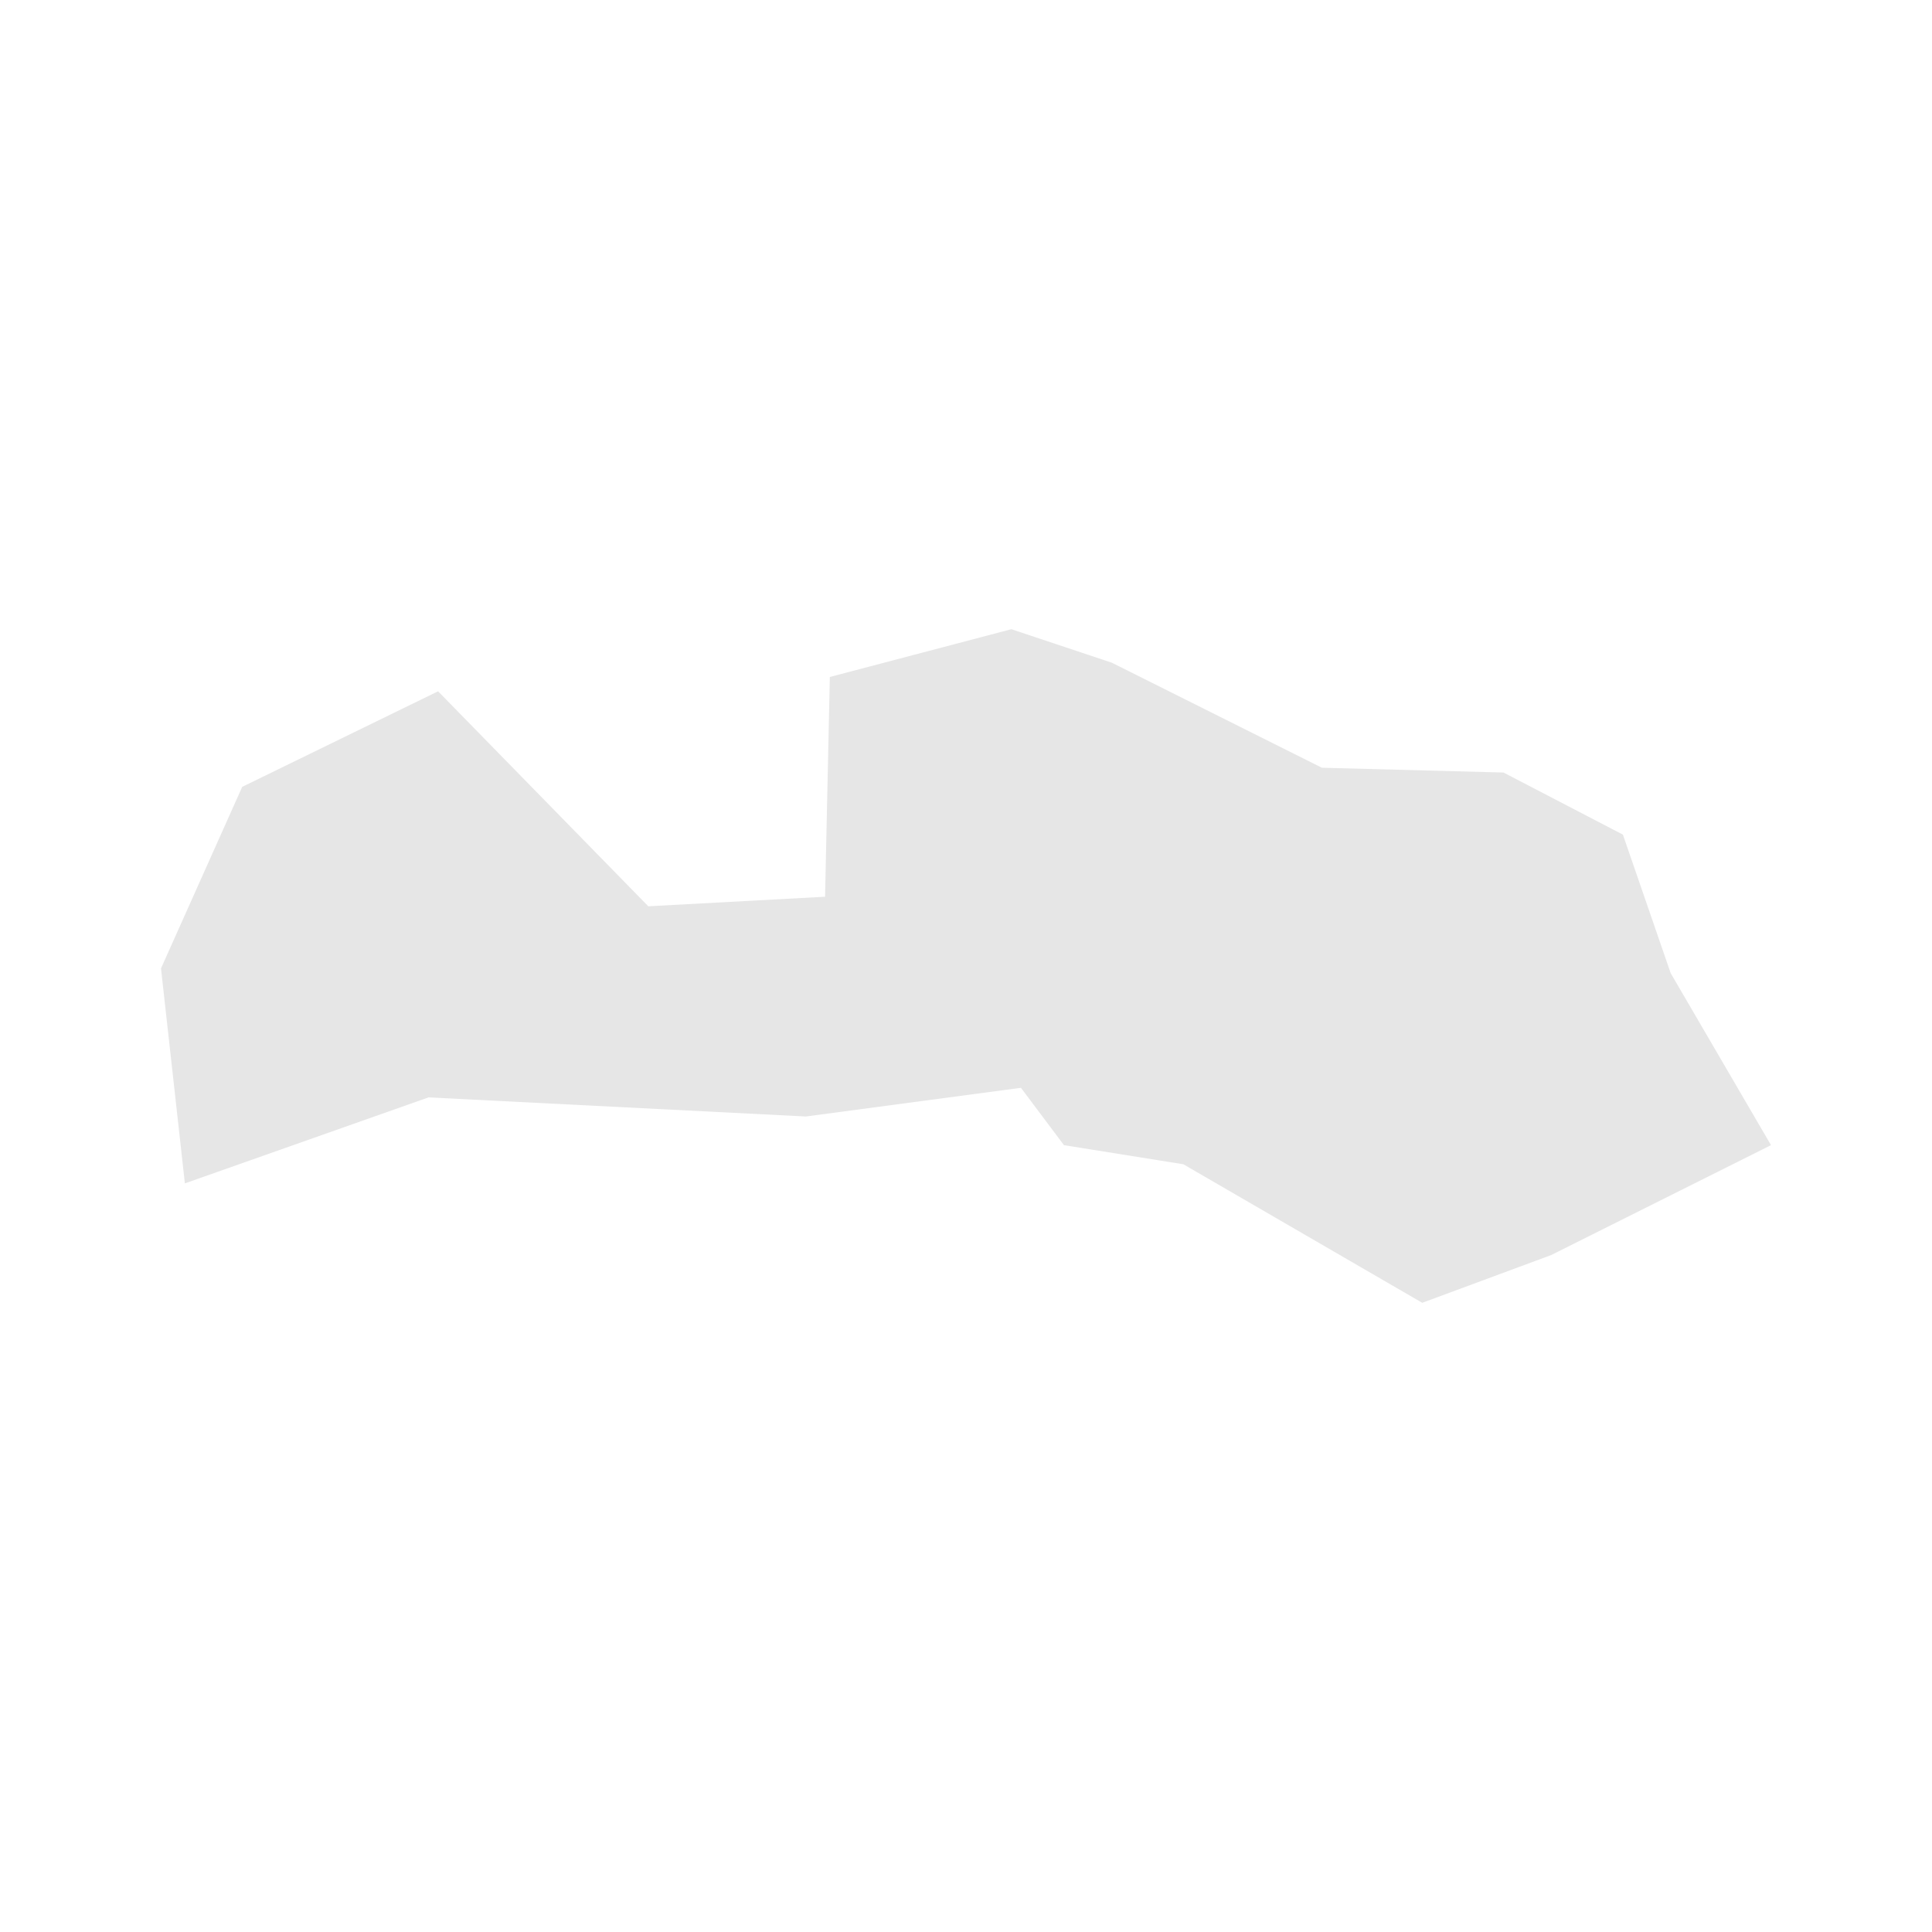 <svg width="40" height="40" xmlns="http://www.w3.org/2000/svg" fill="#e6e6e6"  
    viewBox="1081.33 130.13 40.44 20.84" preserveAspectRatio="xMidYMid meet">
        <path d="M1112.8 136.5l2.5 1.3 1 2.9 2.1 3.6-4.6 2.3-2.7 1-5-2.9-2.5-0.4-0.9-1.2-4.5 0.6-7.9-0.4-5.1 1.8-0.5-4.5 1.7-3.8 4.1-2 4.4 4.5 3.7-0.2 0.1-4.6 3.8-1 2.1 0.7 4.4 2.2 3.8 0.1z" id="LV" name="Latvia">
</path>
    </svg>